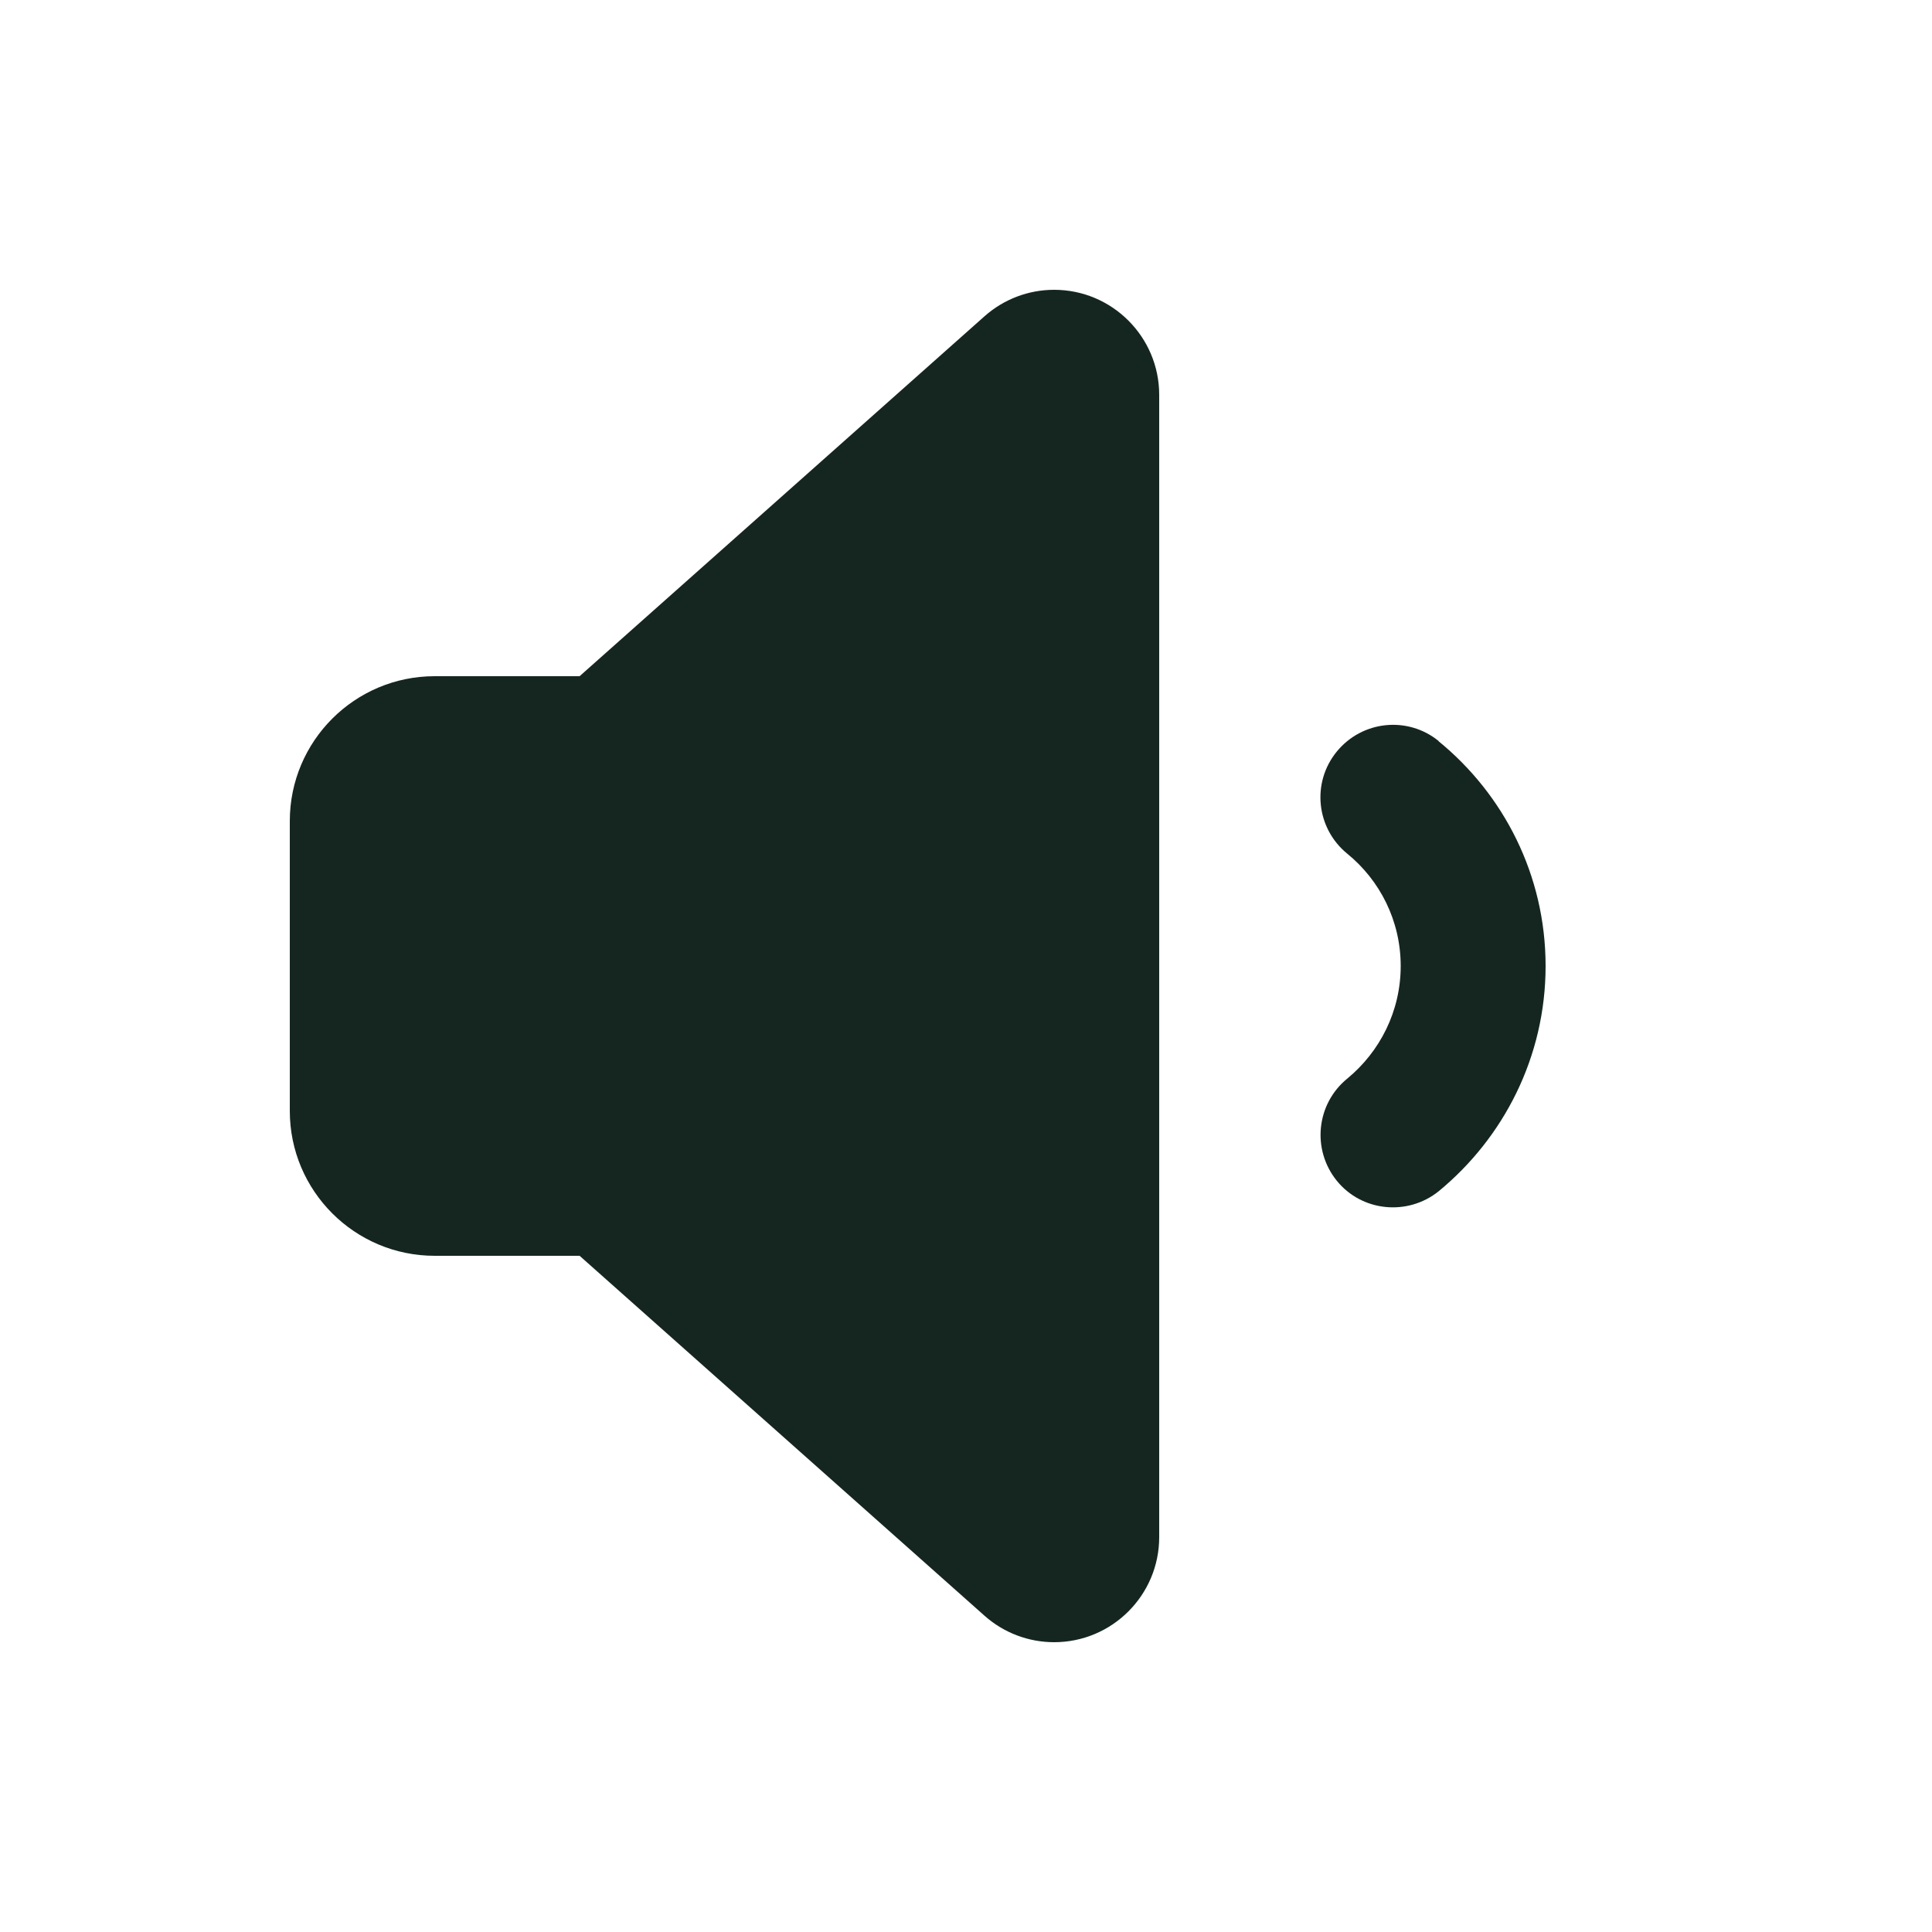 <svg xmlns="http://www.w3.org/2000/svg" viewBox="0 0 640 640"><!--! Font Awesome Free 7.0.0 by @fontawesome - https://fontawesome.com License - https://fontawesome.com/license/free (Icons: CC BY 4.0, Fonts: SIL OFL 1.1, Code: MIT License) Copyright 2025 Fonticons, Inc. --><path fill="#152620" d="M144 416L192 416L326.1 535.2C332.5 540.9 340.7 544 349.2 544C368.4 544 384 528.4 384 509.2L384 130.8C384 111.6 368.4 96 349.2 96C340.7 96 332.5 99.1 326.1 104.8L192 224L144 224C117.5 224 96 245.5 96 272L96 368C96 394.5 117.5 416 144 416zM476.6 245.5C466.3 237.1 451.2 238.7 442.8 249C434.4 259.3 436 274.4 446.3 282.8C457.1 291.6 464 305 464 320C464 335 457.1 348.4 446.3 357.3C436 365.7 434.5 380.8 442.8 391.1C451.1 401.4 466.3 402.9 476.6 394.6C498.1 376.9 512 350.1 512 320C512 289.9 498.1 263.1 476.5 245.5z"/></svg>